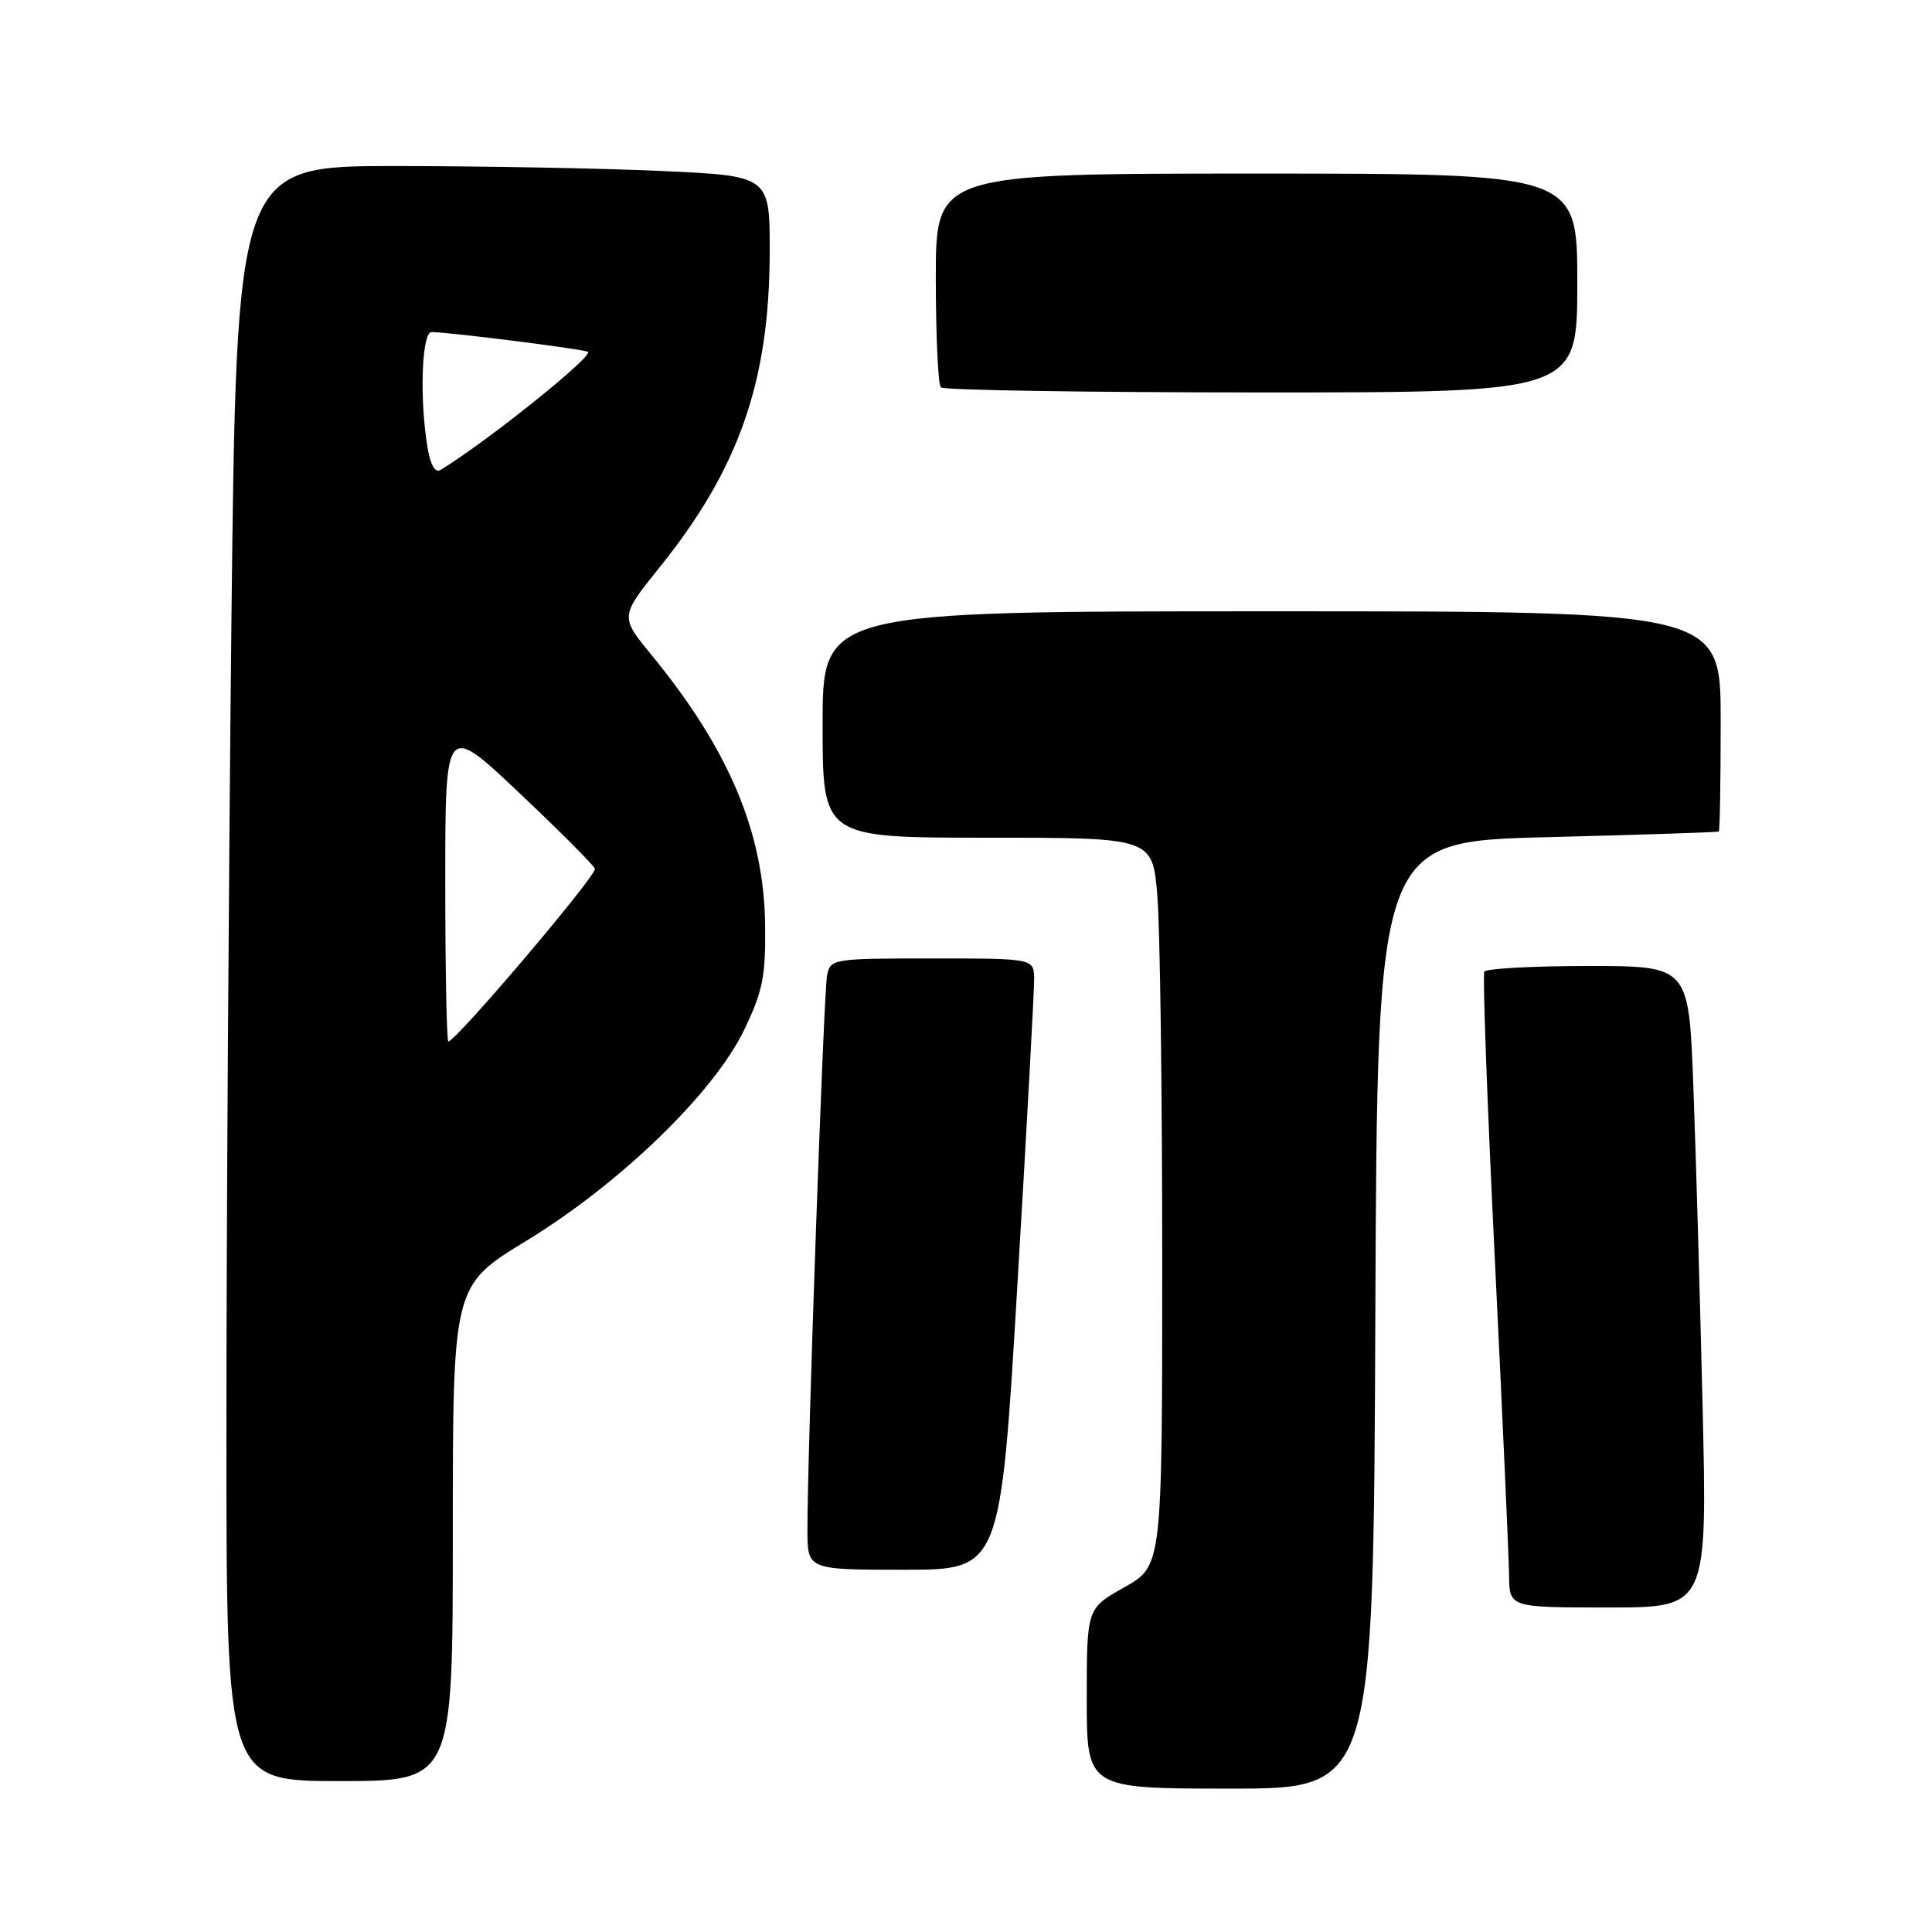 <?xml version="1.0" encoding="UTF-8" standalone="no"?>
<!DOCTYPE svg PUBLIC "-//W3C//DTD SVG 1.1//EN" "http://www.w3.org/Graphics/SVG/1.1/DTD/svg11.dtd" >
<svg xmlns="http://www.w3.org/2000/svg" xmlns:xlink="http://www.w3.org/1999/xlink" version="1.1" viewBox="0 0 256 256">
 <g >
 <path fill="currentColor"
d=" M 182.24 174.25 C 182.50 111.50 182.50 111.50 205.00 110.93 C 217.38 110.62 227.61 110.28 227.75 110.18 C 227.89 110.08 228.00 103.47 228.00 95.50 C 228.00 81.00 228.00 81.00 168.50 81.00 C 109.00 81.00 109.00 81.00 109.00 96.00 C 109.00 111.00 109.00 111.00 130.85 111.00 C 152.71 111.00 152.71 111.00 153.35 118.65 C 153.71 122.86 154.00 144.57 154.00 166.90 C 154.00 207.50 154.00 207.50 149.00 210.31 C 144.00 213.12 144.00 213.12 144.00 225.06 C 144.00 237.00 144.00 237.00 162.99 237.00 C 181.98 237.00 181.98 237.00 182.24 174.25 Z  M 60.00 203.18 C 60.00 170.35 60.00 170.35 69.72 164.43 C 82.17 156.83 94.55 144.85 98.59 136.50 C 101.08 131.33 101.47 129.40 101.38 122.50 C 101.23 110.31 96.59 99.30 86.33 86.79 C 82.15 81.70 82.15 81.70 87.46 75.10 C 97.93 62.07 101.96 50.50 101.99 33.41 C 102.00 23.31 102.00 23.31 87.75 22.66 C 79.91 22.30 64.01 22.01 52.41 22.00 C 31.33 22.00 31.33 22.00 30.66 82.75 C 30.30 116.16 30.00 164.31 30.00 189.75 C 30.00 236.00 30.00 236.00 45.00 236.00 C 60.00 236.00 60.00 236.00 60.00 203.18 Z  M 225.60 186.25 C 225.25 171.54 224.70 152.41 224.37 143.75 C 223.77 128.00 223.77 128.00 210.45 128.00 C 203.12 128.00 196.92 128.34 196.68 128.75 C 196.44 129.16 197.07 146.38 198.08 167.00 C 199.09 187.62 199.93 206.41 199.96 208.75 C 200.00 213.00 200.00 213.00 213.11 213.00 C 226.23 213.00 226.23 213.00 225.60 186.25 Z  M 134.81 170.25 C 136.05 149.49 137.04 131.26 137.03 129.75 C 137.00 127.00 137.00 127.00 123.52 127.00 C 110.34 127.00 110.03 127.05 109.59 129.25 C 109.14 131.52 106.96 193.03 106.99 202.75 C 107.00 208.00 107.00 208.00 119.79 208.00 C 132.57 208.00 132.57 208.00 134.81 170.25 Z  M 209.00 37.50 C 209.00 23.00 209.00 23.00 166.50 23.00 C 124.00 23.00 124.00 23.00 124.00 36.83 C 124.00 44.44 124.30 50.97 124.67 51.33 C 125.03 51.70 144.16 52.00 167.17 52.00 C 209.00 52.00 209.00 52.00 209.00 37.50 Z  M 59.00 116.90 C 59.00 95.80 59.00 95.80 68.75 105.01 C 74.11 110.07 78.65 114.62 78.83 115.11 C 79.14 115.92 60.40 138.00 59.41 138.00 C 59.19 138.00 59.00 128.51 59.00 116.90 Z  M 56.64 59.23 C 55.57 52.78 55.89 44.00 57.18 44.00 C 59.33 44.00 76.47 46.15 77.88 46.60 C 78.96 46.94 64.75 58.36 58.38 62.27 C 57.66 62.71 57.03 61.63 56.64 59.23 Z "/>
</g>
</svg>